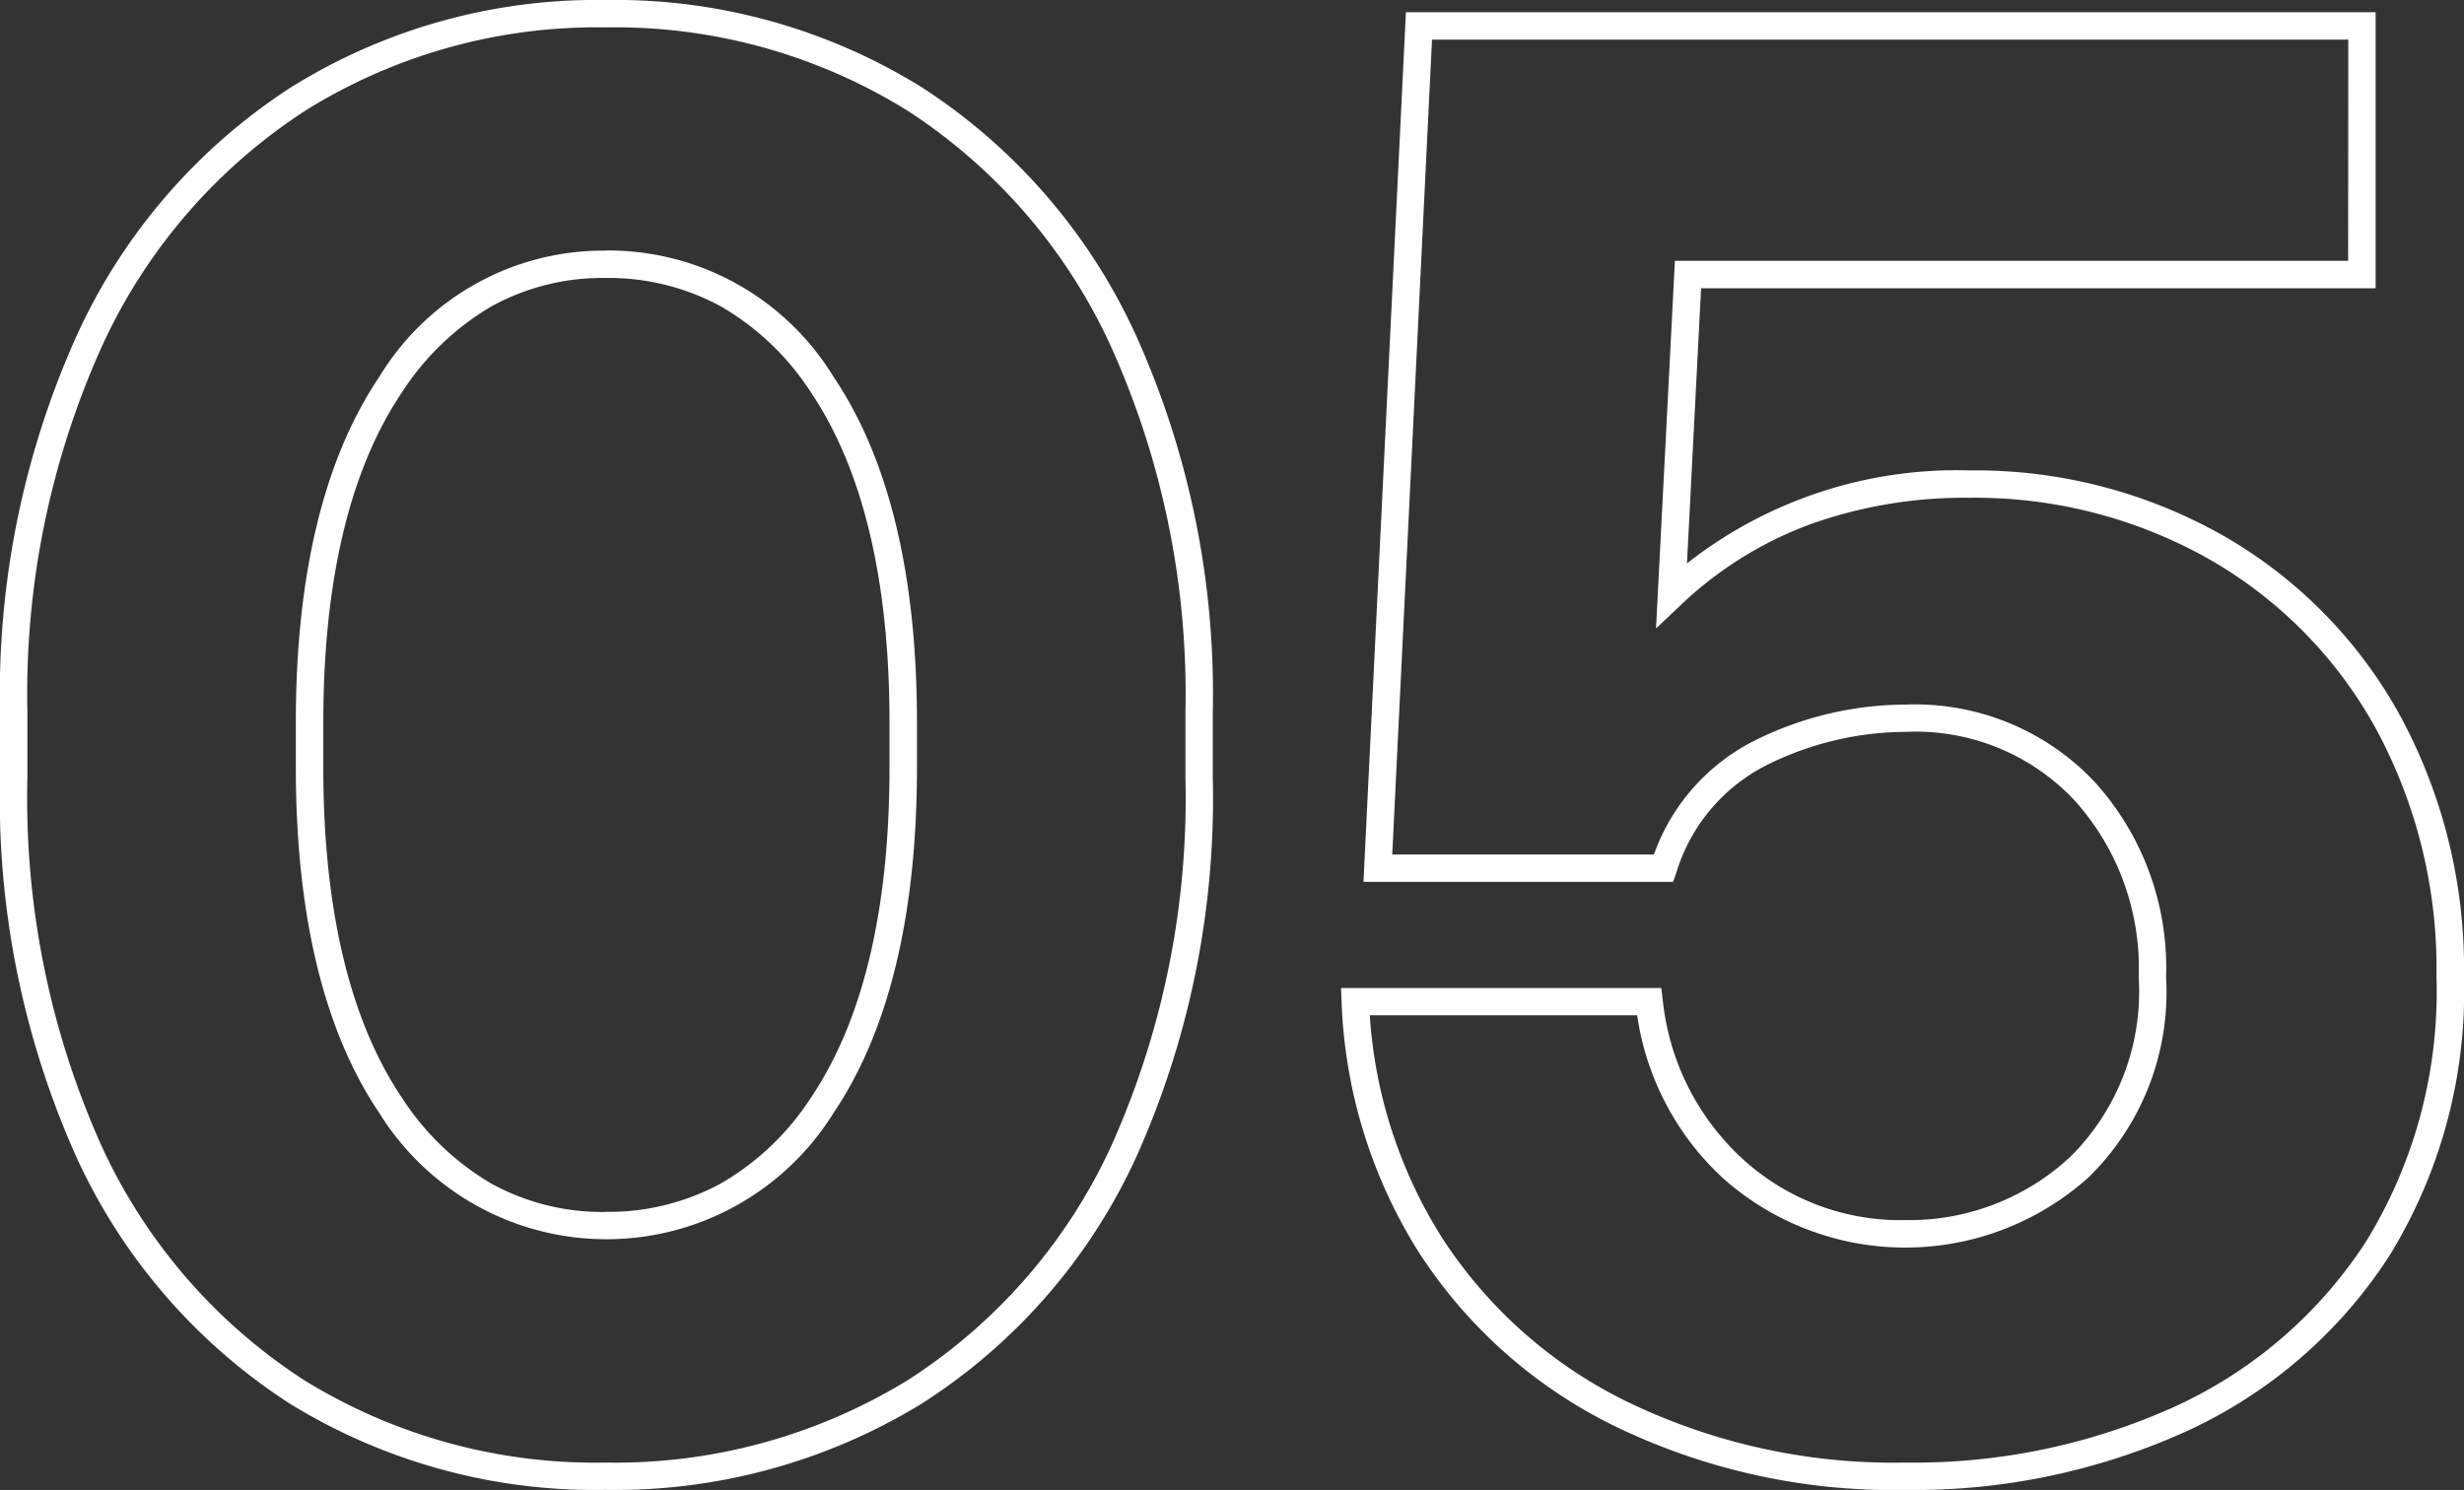 <svg xmlns="http://www.w3.org/2000/svg" width="90.765" height="54.893" viewBox="0 0 90.765 54.893">
  <rect x="0" y="0" width="90.765" height="54.893" fill="#333333" stroke="none"/>
  <path id="_05" data-name="05" d="M24.425,21.55a21.413,21.413,0,0,1,11.66,3.219,21.5,21.5,0,0,1,7.905,9.178A32.133,32.133,0,0,1,46.8,47.785v2.422A32.263,32.263,0,0,1,43.989,64.16a21.285,21.285,0,0,1-7.907,9.1,21.605,21.605,0,0,1-11.657,3.18A21.413,21.413,0,0,1,12.8,73.262a21.375,21.375,0,0,1-7.868-9.1A32.262,32.262,0,0,1,2.125,50.207V47.785A32.133,32.133,0,0,1,4.936,33.947a21.5,21.5,0,0,1,7.905-9.178A21.276,21.276,0,0,1,24.425,21.55Zm0,53.884a20.613,20.613,0,0,0,11.122-3.026,20.293,20.293,0,0,0,7.532-8.682,31.271,31.271,0,0,0,2.713-13.519V47.785a31.139,31.139,0,0,0-2.714-13.406,20.506,20.506,0,0,0-7.533-8.758,20.421,20.421,0,0,0-11.12-3.062,20.284,20.284,0,0,0-11.044,3.062,20.506,20.506,0,0,0-7.533,8.758A31.138,31.138,0,0,0,3.134,47.785v2.422A31.27,31.27,0,0,0,5.847,63.726a20.382,20.382,0,0,0,7.5,8.683A20.421,20.421,0,0,0,24.425,75.434ZM53.914,22H89.635V32.17H64.787l-.52,10.137a16.088,16.088,0,0,1,10.409-3.426,18.514,18.514,0,0,1,9.294,2.374,17.149,17.149,0,0,1,6.547,6.625,19.546,19.546,0,0,1,2.372,9.668,18.551,18.551,0,0,1-2.768,10.3,17.623,17.623,0,0,1-7.437,6.425A24.3,24.3,0,0,1,72.33,76.443,23.513,23.513,0,0,1,61.582,74.08a17.989,17.989,0,0,1-7.237-6.463,18.55,18.55,0,0,1-2.8-9.138l-.024-.528h11.8l.054.443a9.24,9.24,0,0,0,2.907,5.821A8.606,8.606,0,0,0,72.33,66.5a8.7,8.7,0,0,0,6.054-2.327,8.571,8.571,0,0,0,2.523-6.628,9.217,9.217,0,0,0-2.362-6.505,8.015,8.015,0,0,0-6.215-2.526,11.557,11.557,0,0,0-5.077,1.2A6.568,6.568,0,0,0,63.876,53.7l-.118.338H52.351Zm34.713,1.009H54.875L53.41,53.033h9.638a7.534,7.534,0,0,1,3.764-4.225,12.558,12.558,0,0,1,5.518-1.3,9.088,9.088,0,0,1,6.954,2.848,10.193,10.193,0,0,1,2.632,7.192,9.532,9.532,0,0,1-2.85,7.372,10.1,10.1,0,0,1-13.474.036,10.154,10.154,0,0,1-3.16-6H52.583A17.46,17.46,0,0,0,55.2,67.08a17,17,0,0,0,6.84,6.1A22.518,22.518,0,0,0,72.33,75.434a23.3,23.3,0,0,0,9.928-2.072A16.628,16.628,0,0,0,89.276,67.3a17.565,17.565,0,0,0,2.6-9.752,18.551,18.551,0,0,0-2.244-9.176,16.154,16.154,0,0,0-6.167-6.241,17.518,17.518,0,0,0-8.794-2.242,16.864,16.864,0,0,0-5.9.99,13.9,13.9,0,0,0-4.729,2.958l-.915.867.695-13.544h24.8Zm-64.2,7.77a9.721,9.721,0,0,1,8.4,4.649c2.041,3.023,3.076,7.306,3.076,12.732v1.665c0,5.425-1.035,9.709-3.076,12.732a9.849,9.849,0,0,1-16.729,0c-2.041-3.023-3.076-7.306-3.076-12.732V48.164c0-5.425,1.035-9.709,3.076-12.732A9.658,9.658,0,0,1,24.425,30.783Zm0,35.418a8.652,8.652,0,0,0,4.249-1.044A9.789,9.789,0,0,0,31.991,62c1.926-2.853,2.9-6.946,2.9-12.167V48.164c0-5.221-.977-9.314-2.9-12.167a9.789,9.789,0,0,0-3.317-3.162,8.652,8.652,0,0,0-4.249-1.044,8.468,8.468,0,0,0-4.19,1.043A9.855,9.855,0,0,0,16.935,36c-1.926,2.853-2.9,6.946-2.9,12.167v1.665c0,5.221.977,9.314,2.9,12.167a9.855,9.855,0,0,0,3.3,3.163A8.468,8.468,0,0,0,24.425,66.2Z" transform="translate(-2.125 -21.55)" fill="#fff"/>
</svg>
